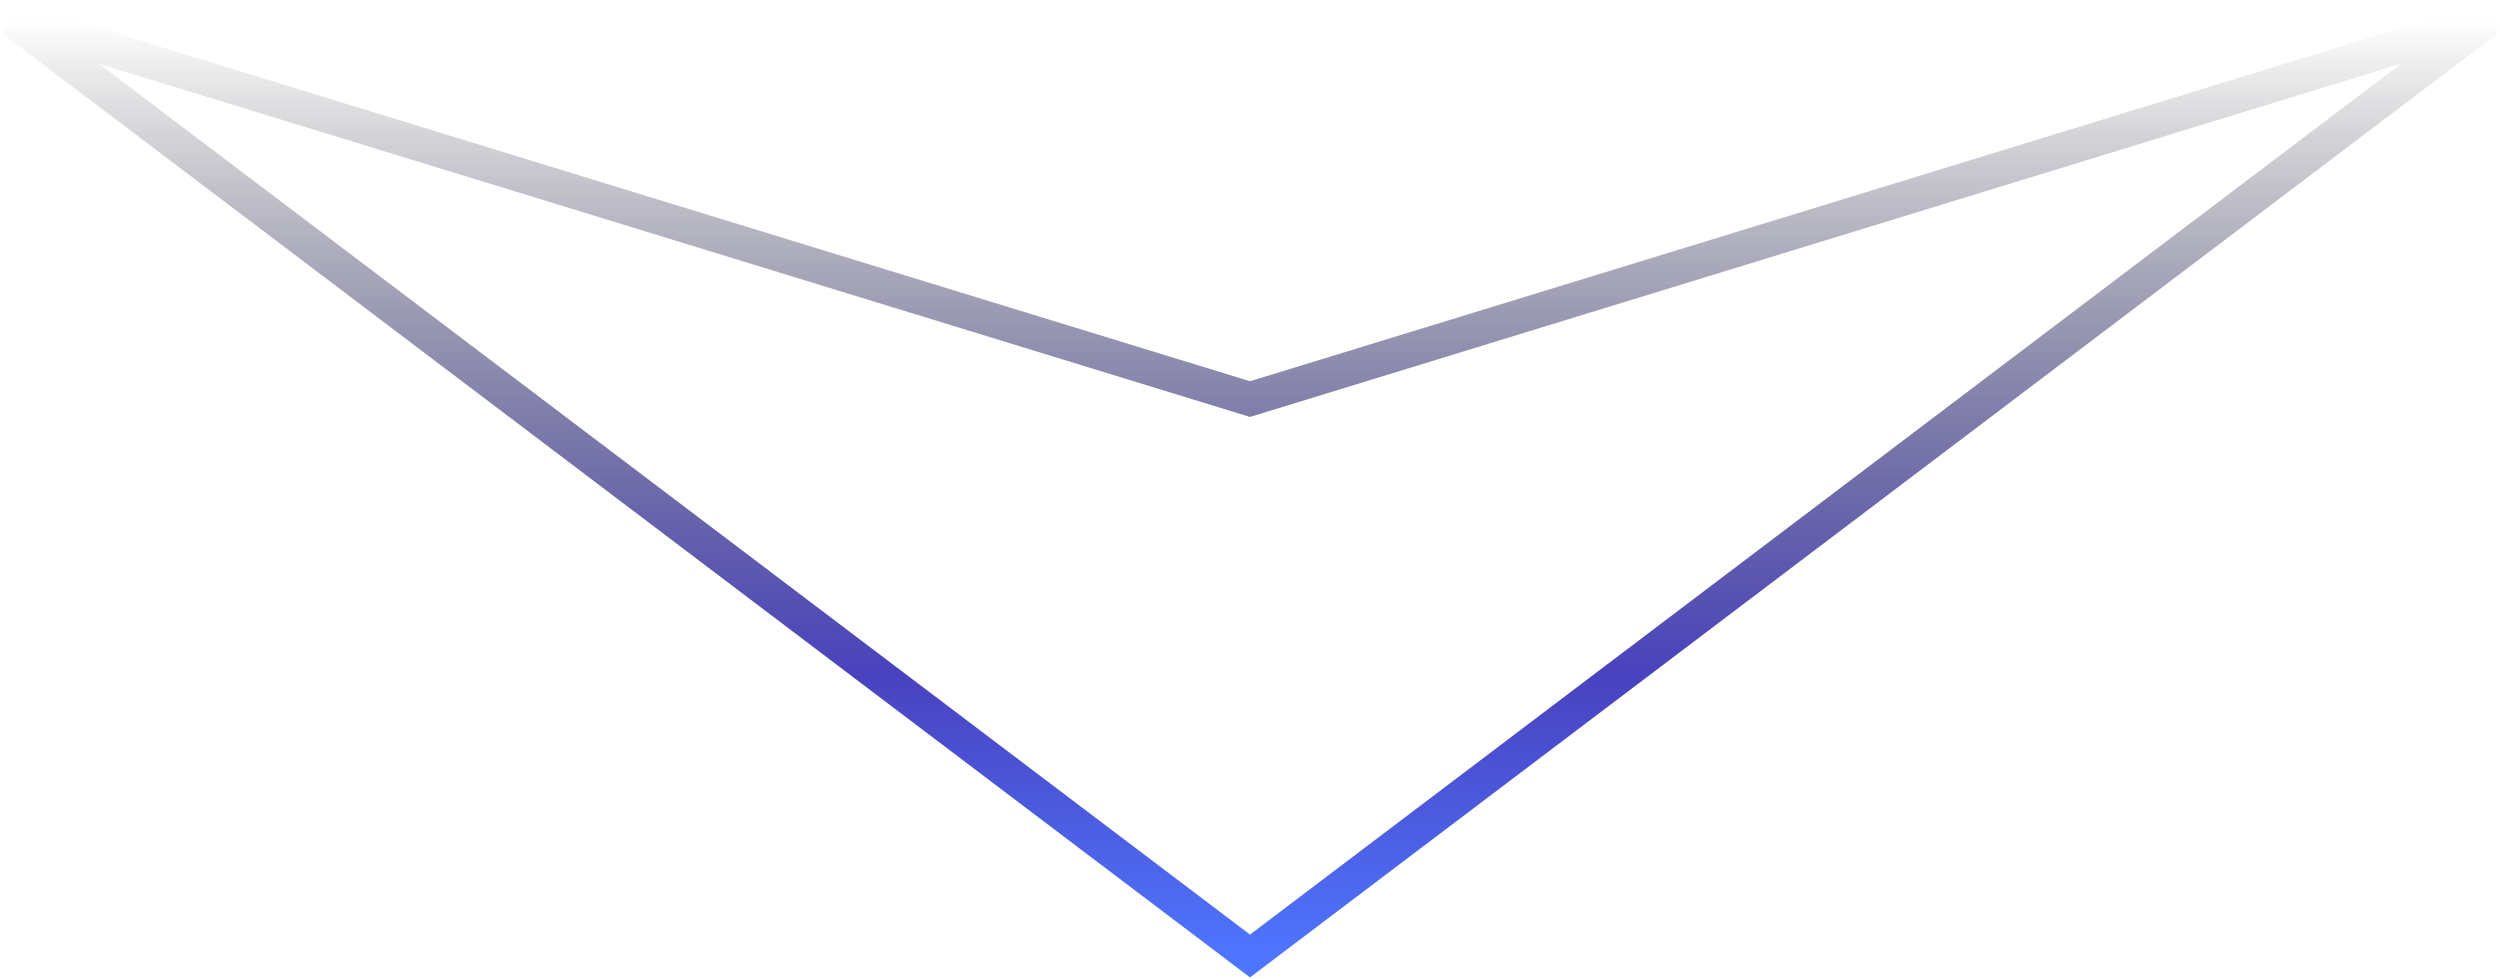 <svg width="659" height="258" fill="none" xmlns="http://www.w3.org/2000/svg"><path d="M329.5 252 3 5l326.5 100.2L656 5 329.5 252Z" stroke="url(#a)" stroke-width="9"/><defs><linearGradient id="a" x1="329.5" y1="5" x2="329.5" y2="252" gradientUnits="userSpaceOnUse"><stop stop-opacity="0"/><stop offset=".7" stop-color="#4942BF"/><stop offset="1" stop-color="#4E75FF"/></linearGradient></defs></svg>
